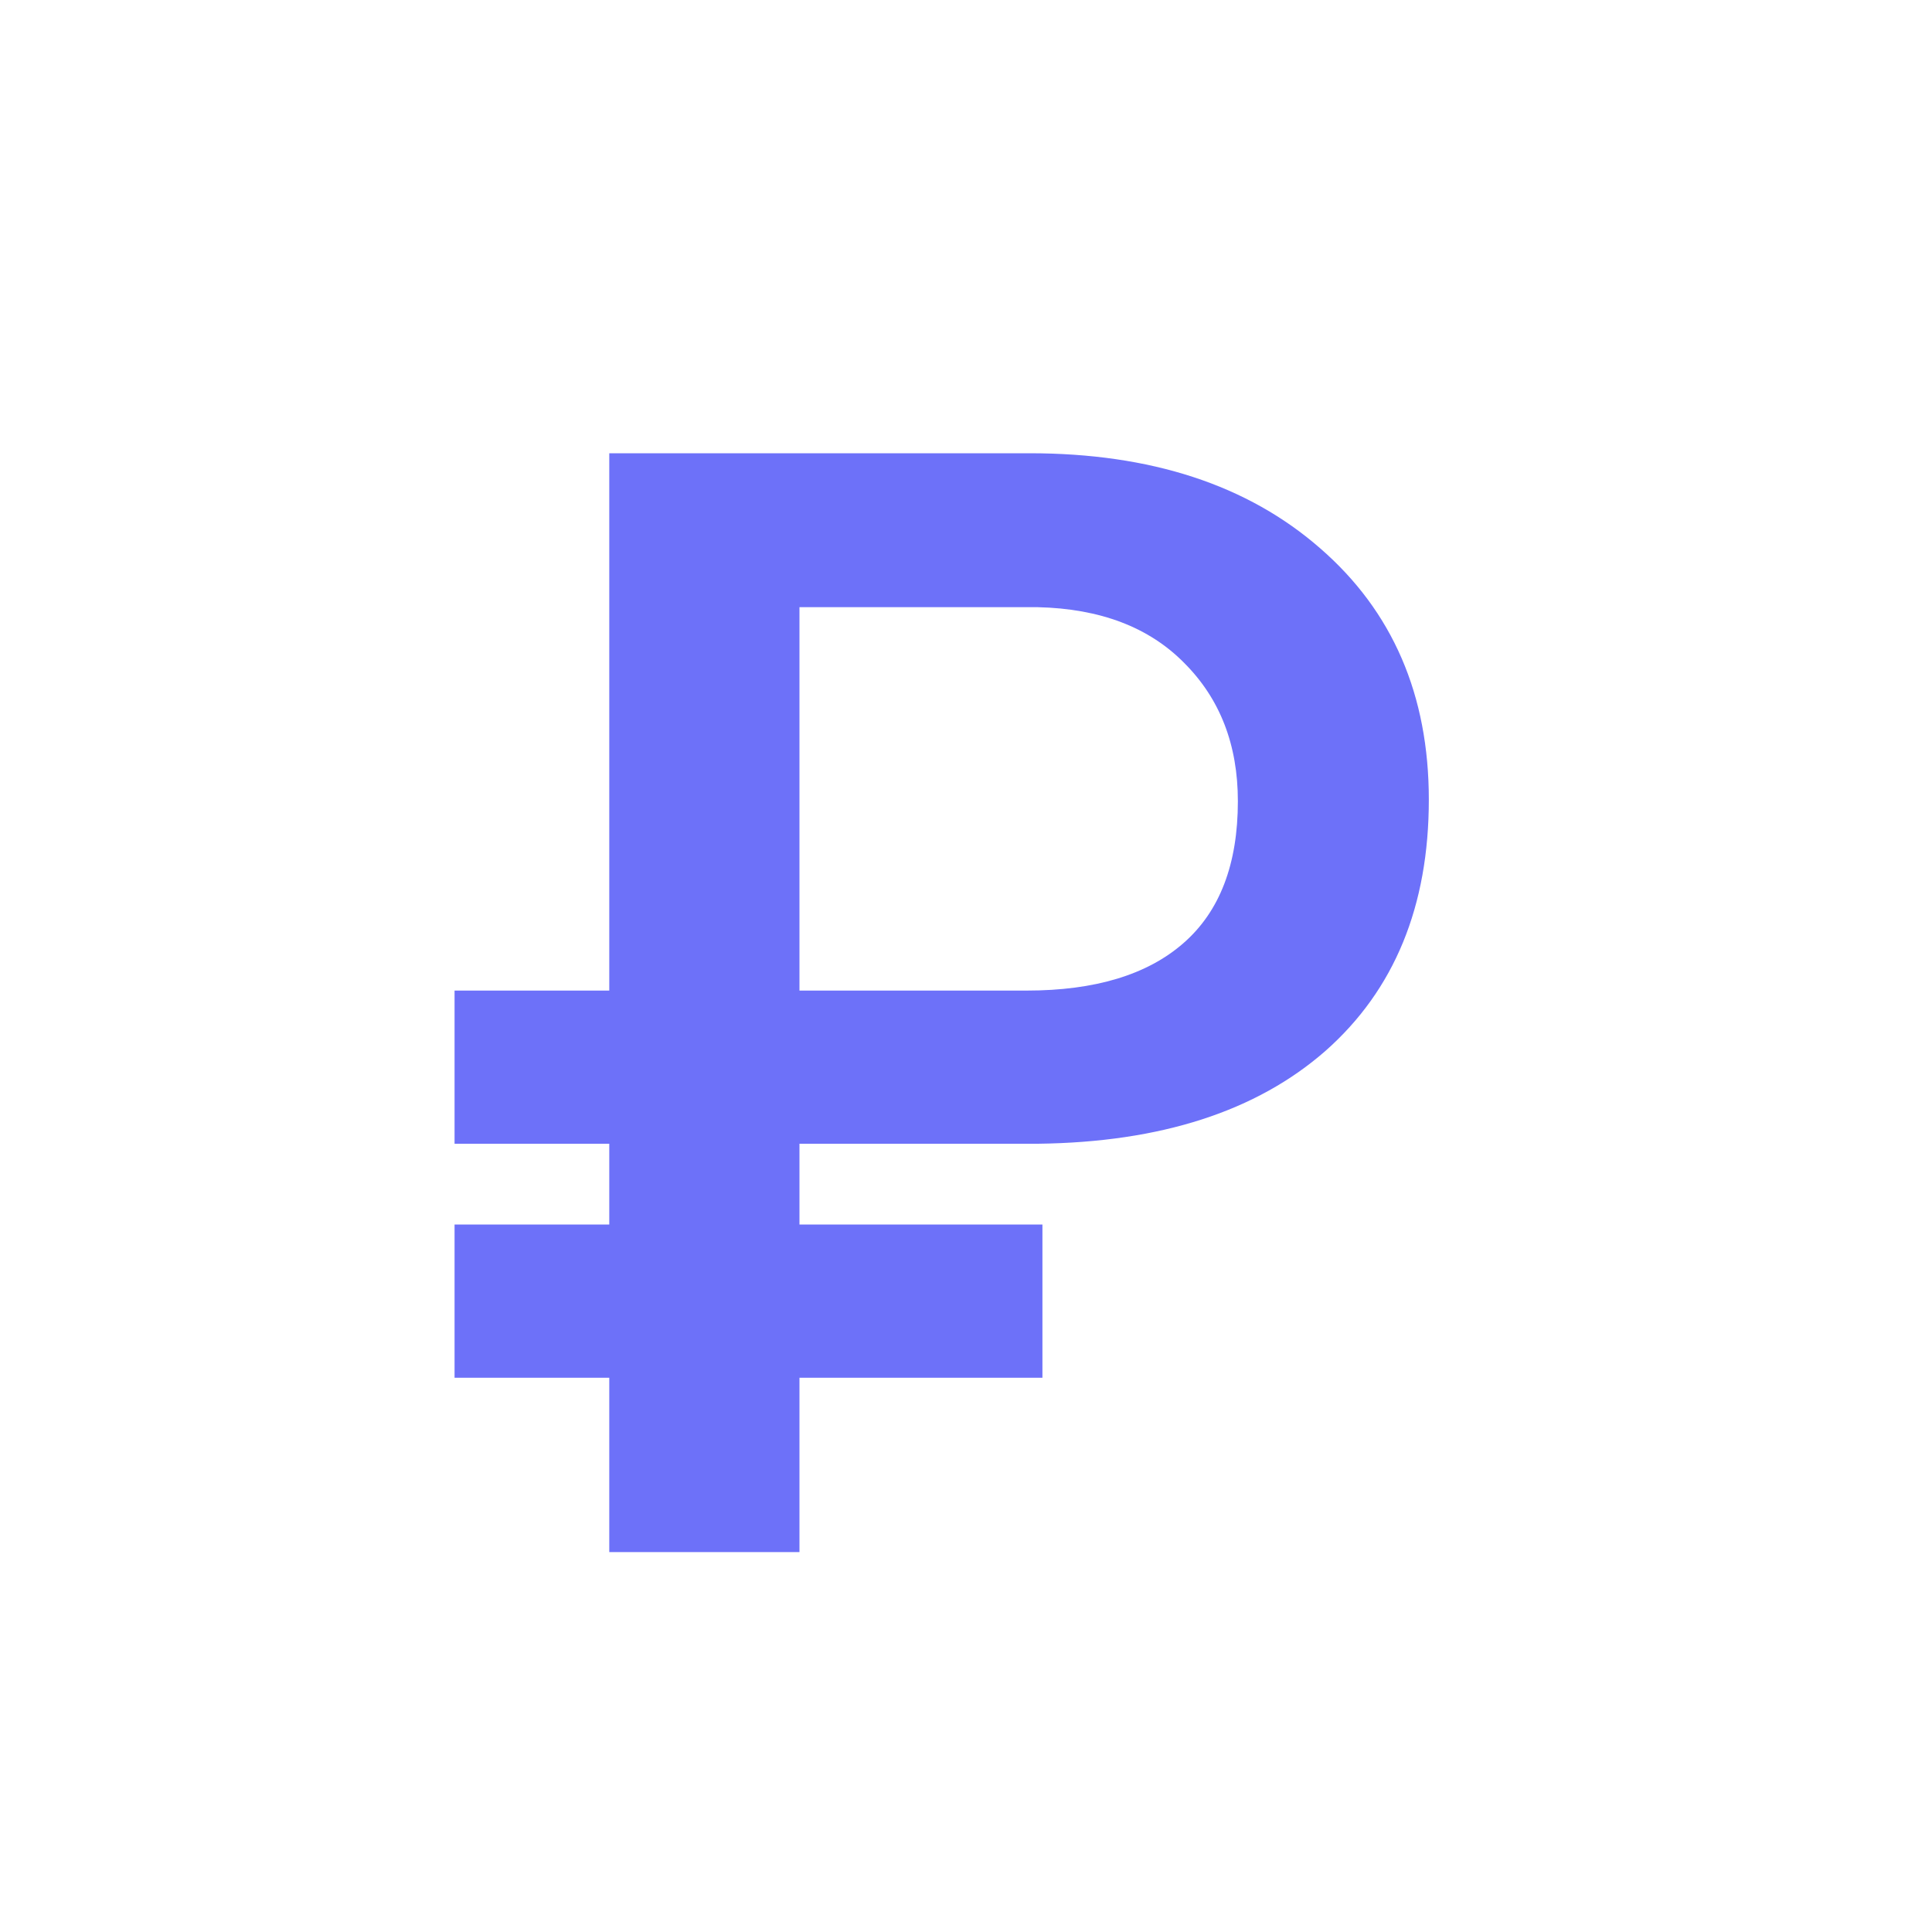 <svg width="25" height="25" viewBox="0 0 25 25" fill="none" xmlns="http://www.w3.org/2000/svg">
<path d="M13.489 17.828H10.345V20.084H7.884V17.828H5.882V15.845H7.884V14.8H5.882V12.818H7.884V5.865H13.323C14.892 5.865 16.145 6.275 17.083 7.095C18.02 7.909 18.489 8.993 18.489 10.347C18.489 11.727 18.043 12.811 17.151 13.599C16.259 14.38 15.019 14.781 13.431 14.8H10.345V15.845H13.489V17.828ZM10.345 12.818H13.284C14.17 12.818 14.847 12.613 15.315 12.203C15.784 11.793 16.018 11.181 16.018 10.367C16.018 9.638 15.787 9.042 15.325 8.58C14.87 8.117 14.238 7.876 13.431 7.857H10.345V12.818Z" fill="#6D71F9"/>
</svg>
